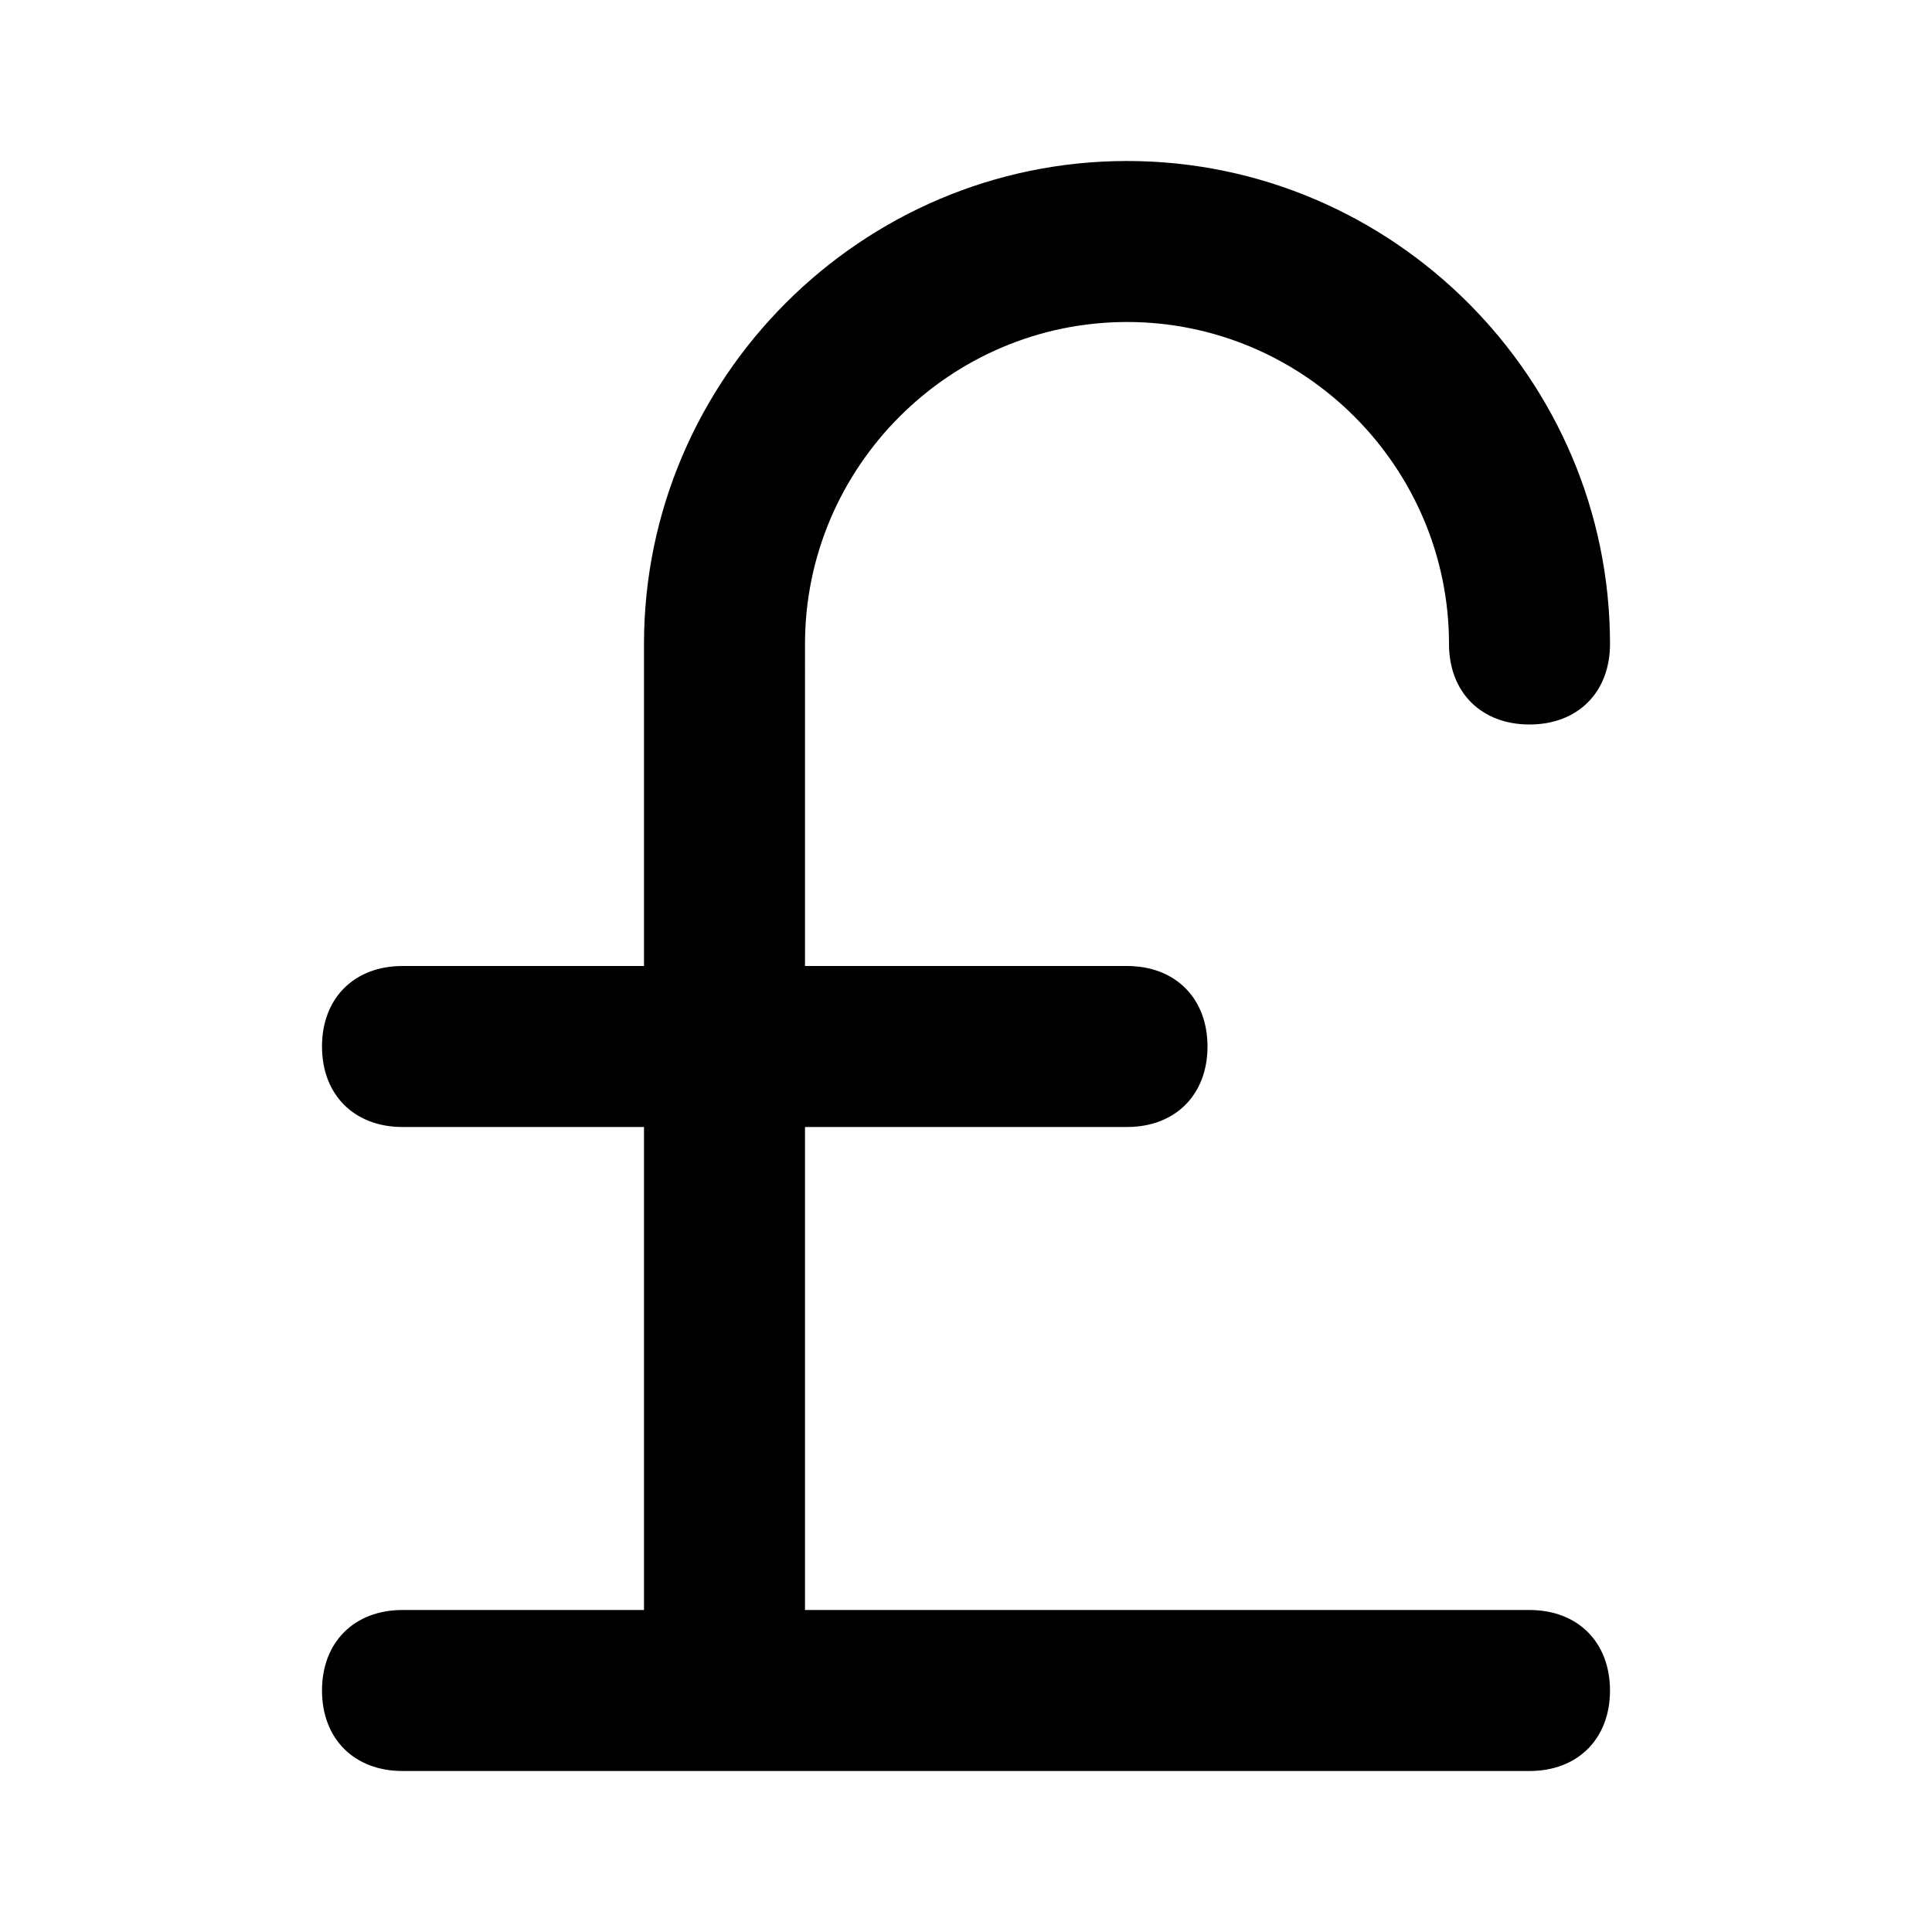 <?xml version="1.0" encoding="utf-8"?>
<!-- Generator: Adobe Illustrator 19.1.0, SVG Export Plug-In . SVG Version: 6.00 Build 0)  -->
<!DOCTYPE svg PUBLIC "-//W3C//DTD SVG 1.1//EN" "http://www.w3.org/Graphics/SVG/1.1/DTD/svg11.dtd">
<svg version="1.1" id="Layer_1" xmlns="http://www.w3.org/2000/svg" xmlns:xlink="http://www.w3.org/1999/xlink" x="0px" y="0px"
	 width="24px" height="24px" viewBox="0 0 24 24" enable-background="new 0 0 24 24" xml:space="preserve">
<path d="M5,20c-0.6,0-1,0.4-1,1s0.4,1,1,1h14c0.6,0,1-0.4,1-1s-0.4-1-1-1h-9v-6h4c0.6,0,1-0.4,1-1s-0.4-1-1-1h-4V8c0-2.2,1.8-4,4-4
	s4,1.8,4,4c0,0.6,0.4,1,1,1s1-0.4,1-1c0-3.3-2.7-6-6-6S8,4.7,8,8v4H5c-0.6,0-1,0.4-1,1s0.4,1,1,1h3v6H5z"/>
</svg>
